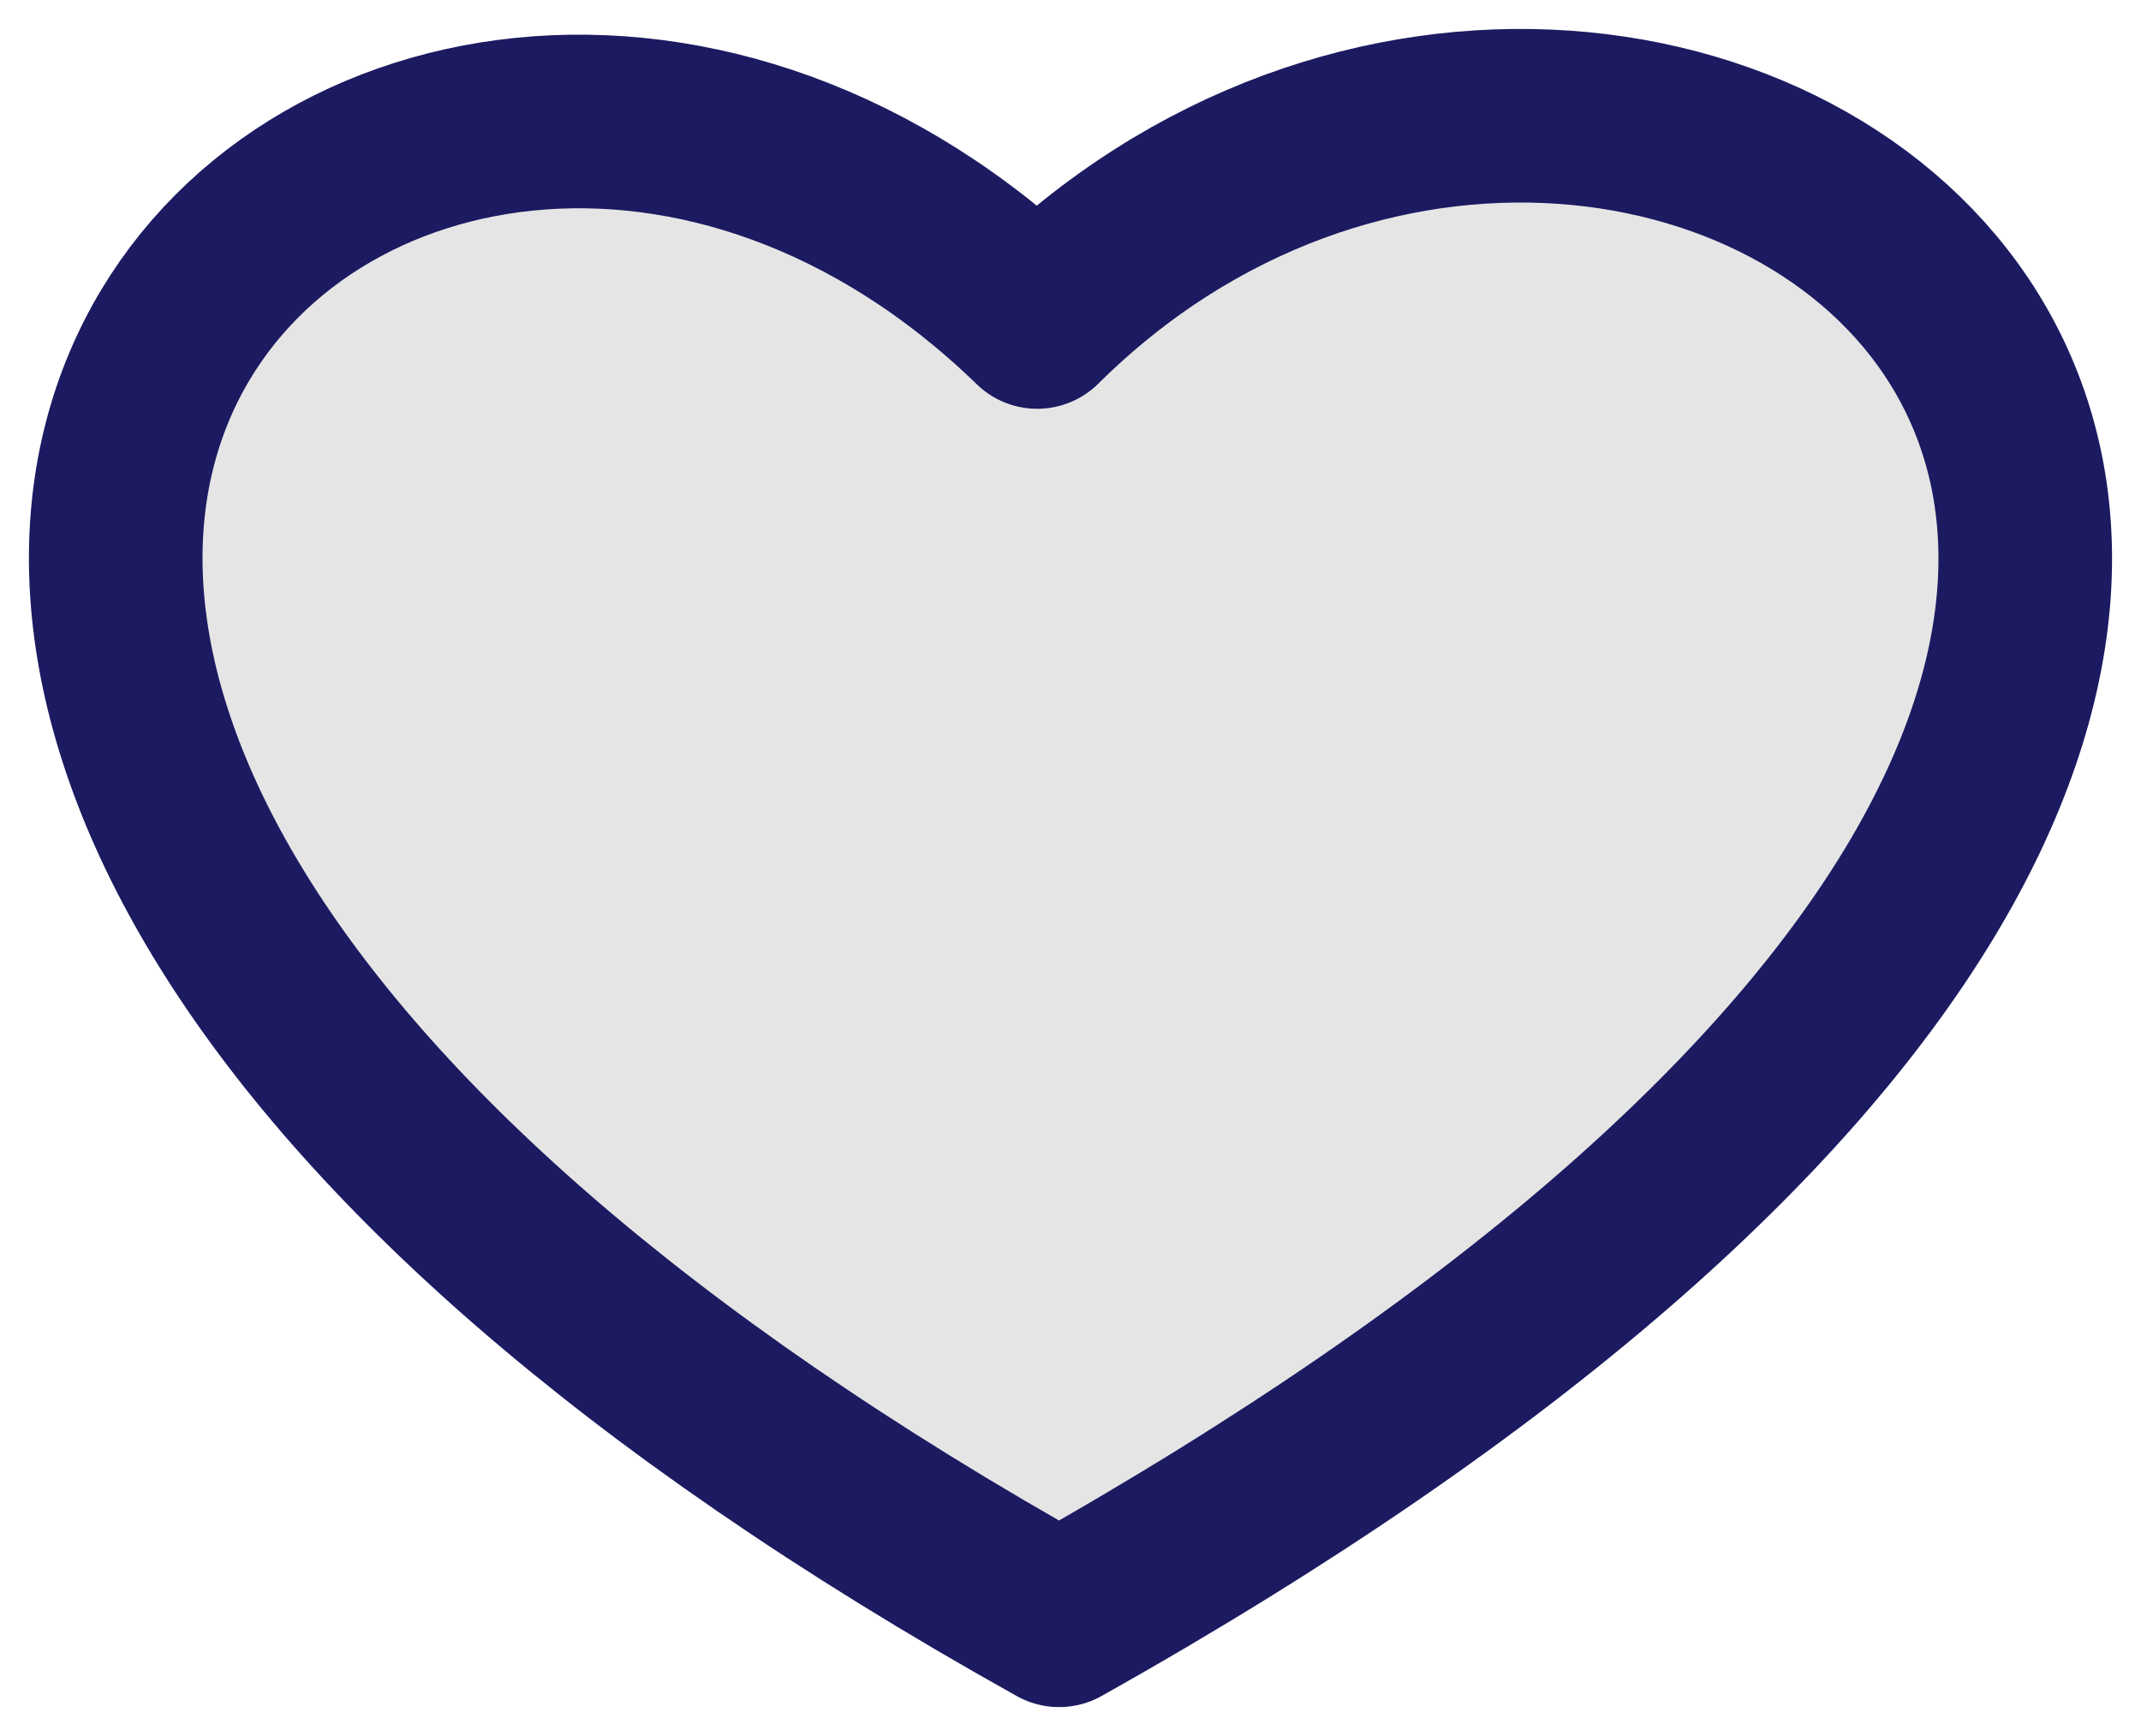 <svg width="37" height="30" viewBox="0 0 37 30" fill="none" xmlns="http://www.w3.org/2000/svg">
<path d="M18.303 28C-11.686 11.265 6.765 -5.267 17.925 5.564C28.783 -5.204 50.006 10.214 18.303 28Z" fill="#E5E5E5" stroke="#1C1A61" stroke-width="3" stroke-linejoin="round"/>
</svg>
